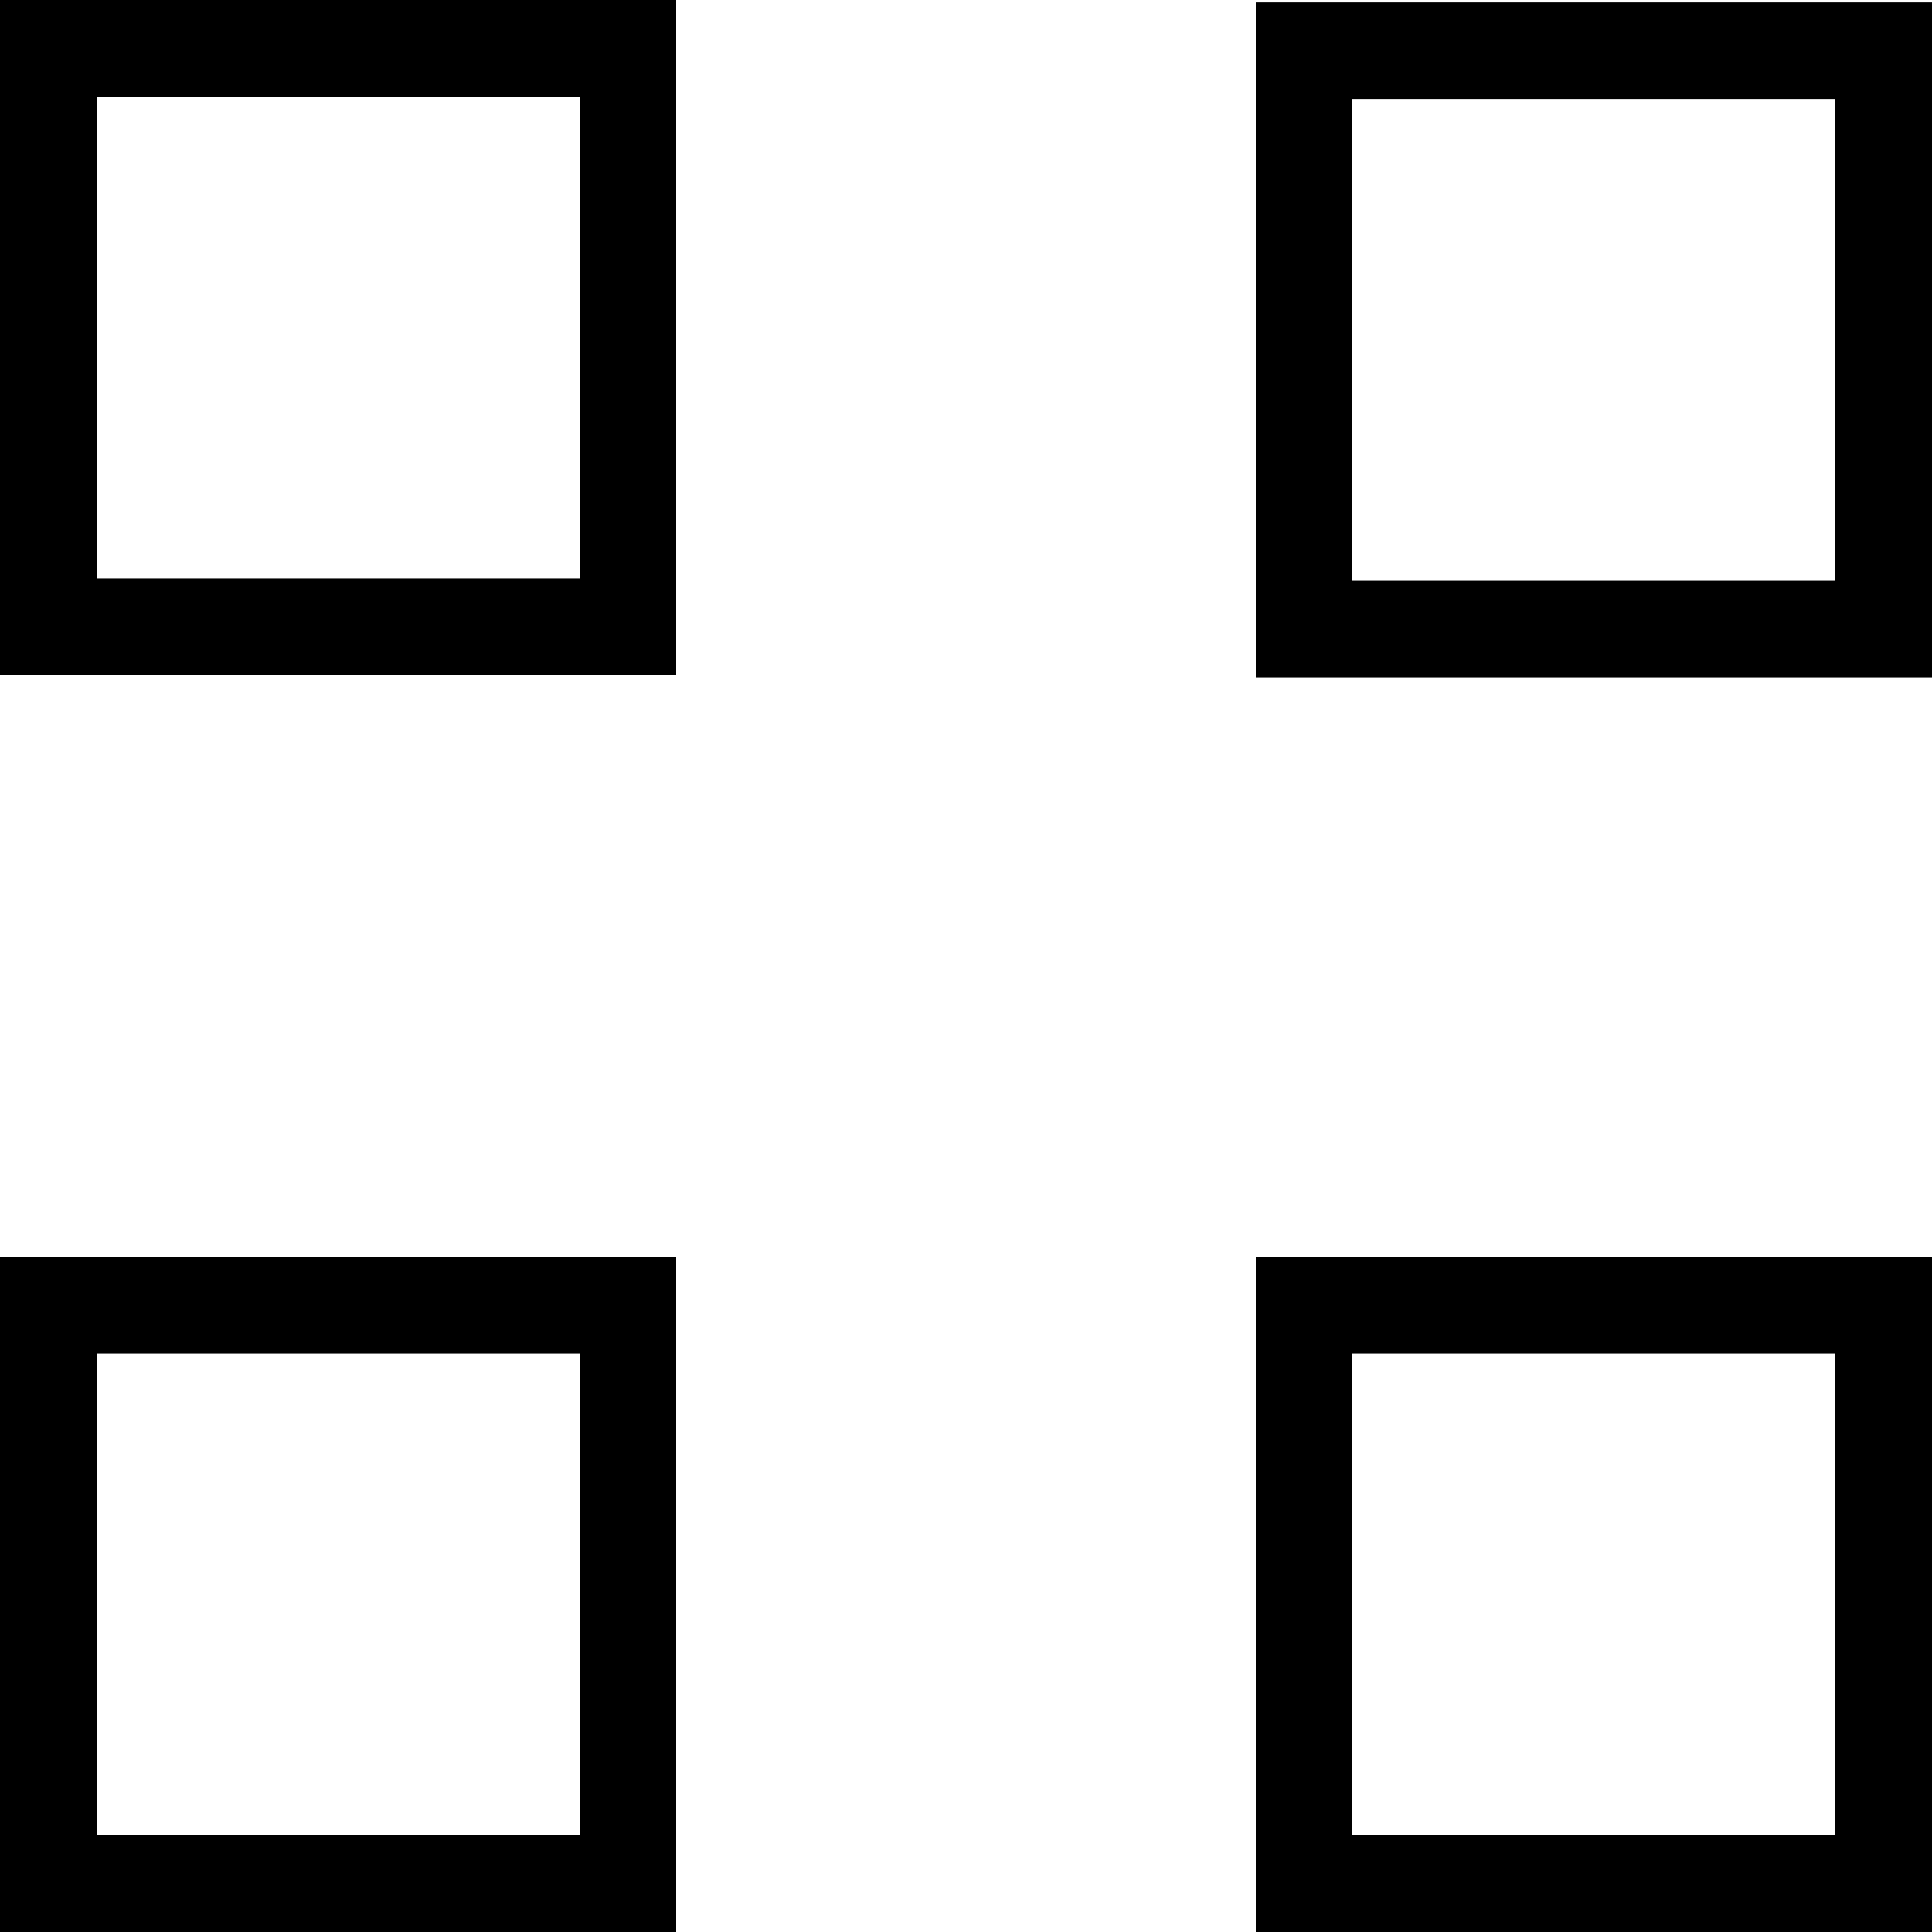 <svg preserveAspectRatio="none" data-bbox="20 20 160 160" viewBox="20 20 160 160" height="200" width="200" xmlns="http://www.w3.org/2000/svg" data-type="shape" role="presentation" aria-hidden="true" aria-label="">
    <g>
        <path d="M172 28.2h-40v39.9h40V28.2zm8-8v55.9h-56V20.2h56z" fill-rule="evenodd" clip-rule="evenodd"/>
        <path d="M68 28H28v39.9h40V28zm8-8v55.9H20V20h56z" fill-rule="evenodd" clip-rule="evenodd"/>
        <path d="M172 132.1h-40V172h40v-39.9zm8-8V180h-56v-55.9h56z" fill-rule="evenodd" clip-rule="evenodd"/>
        <path d="M68 132.1H28V172h40v-39.9zm8-8V180H20v-55.9h56z" fill-rule="evenodd" clip-rule="evenodd"/>
    </g>
</svg>